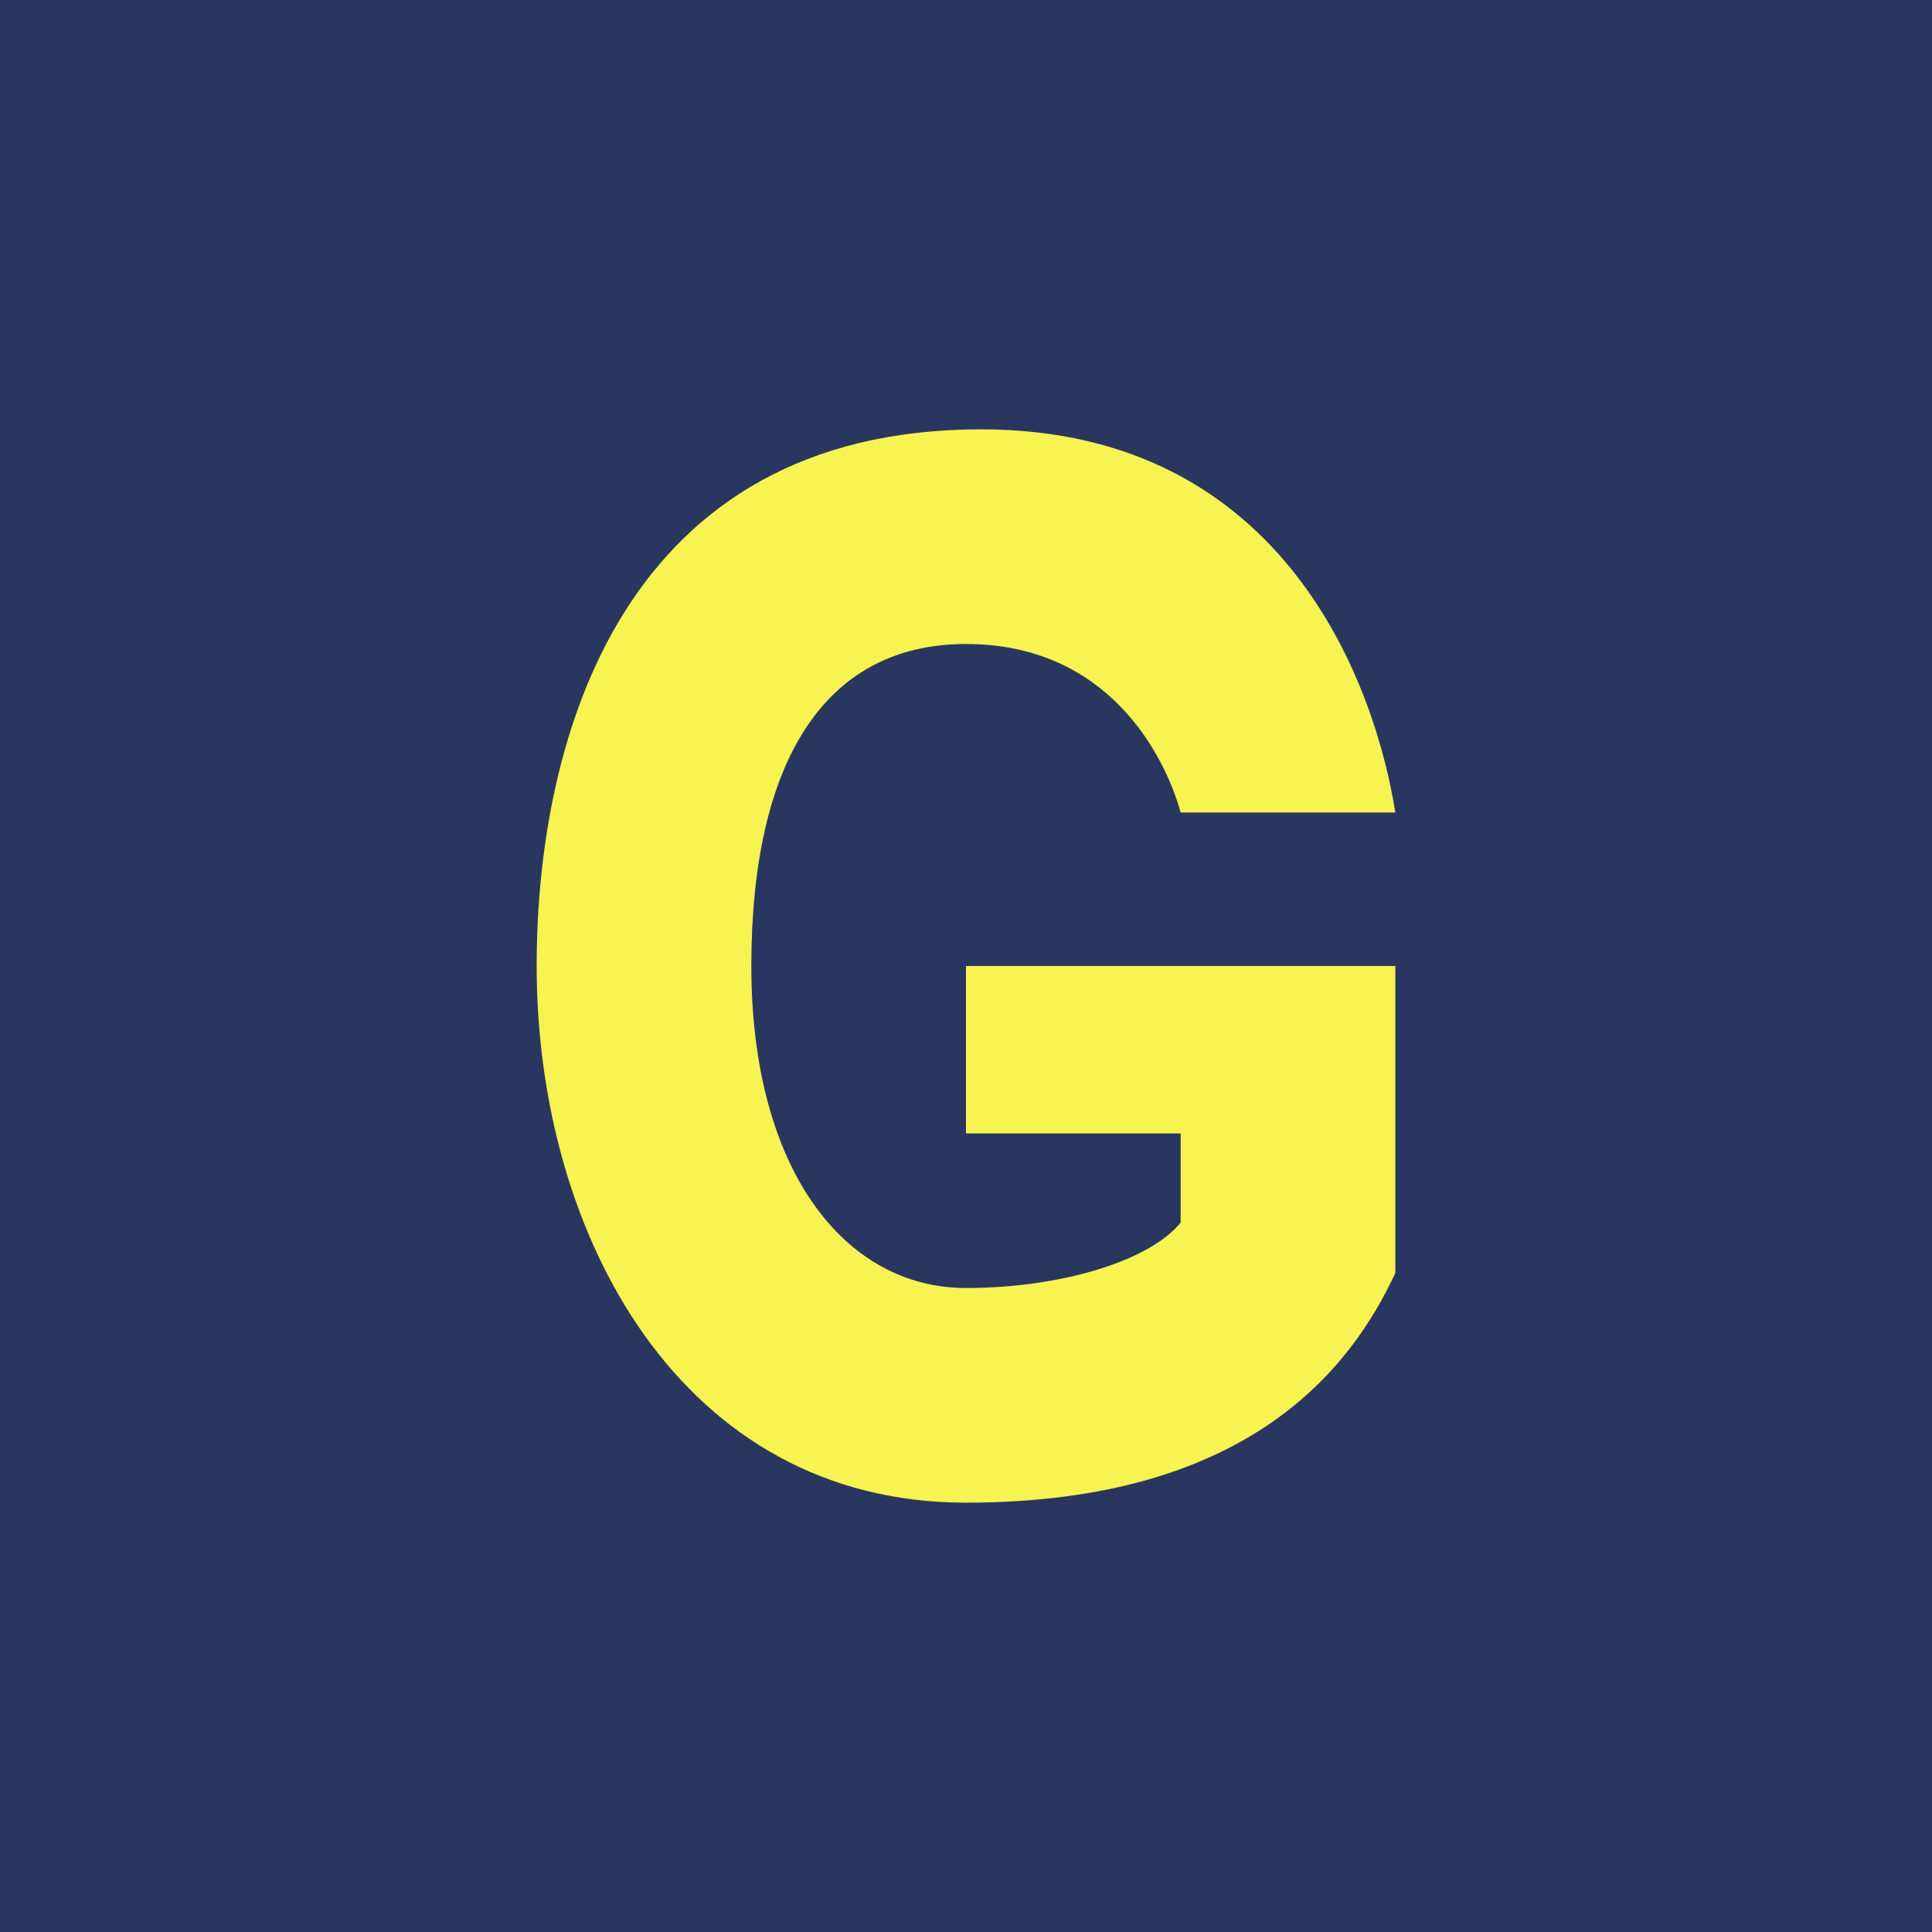 <!-- by TradingView --><svg width="18" height="18" viewBox="0 0 18 18" xmlns="http://www.w3.org/2000/svg"><path fill="#293760" d="M0 0h18v18H0z"/><path d="M13 7.57h-2C10.85 7.03 10.32 6 9 6 7.68 6 7 7.1 7 9s.87 3 2 3c.9 0 1.72-.26 2-.61v-.83H9V9h4v2.86c-.4.86-1.34 2.14-4 2.14s-4-2.5-4-5c0-2.14.81-5 4.14-5C12 4 12.82 6.43 13 7.57Z" fill="#F7F351"/></svg>